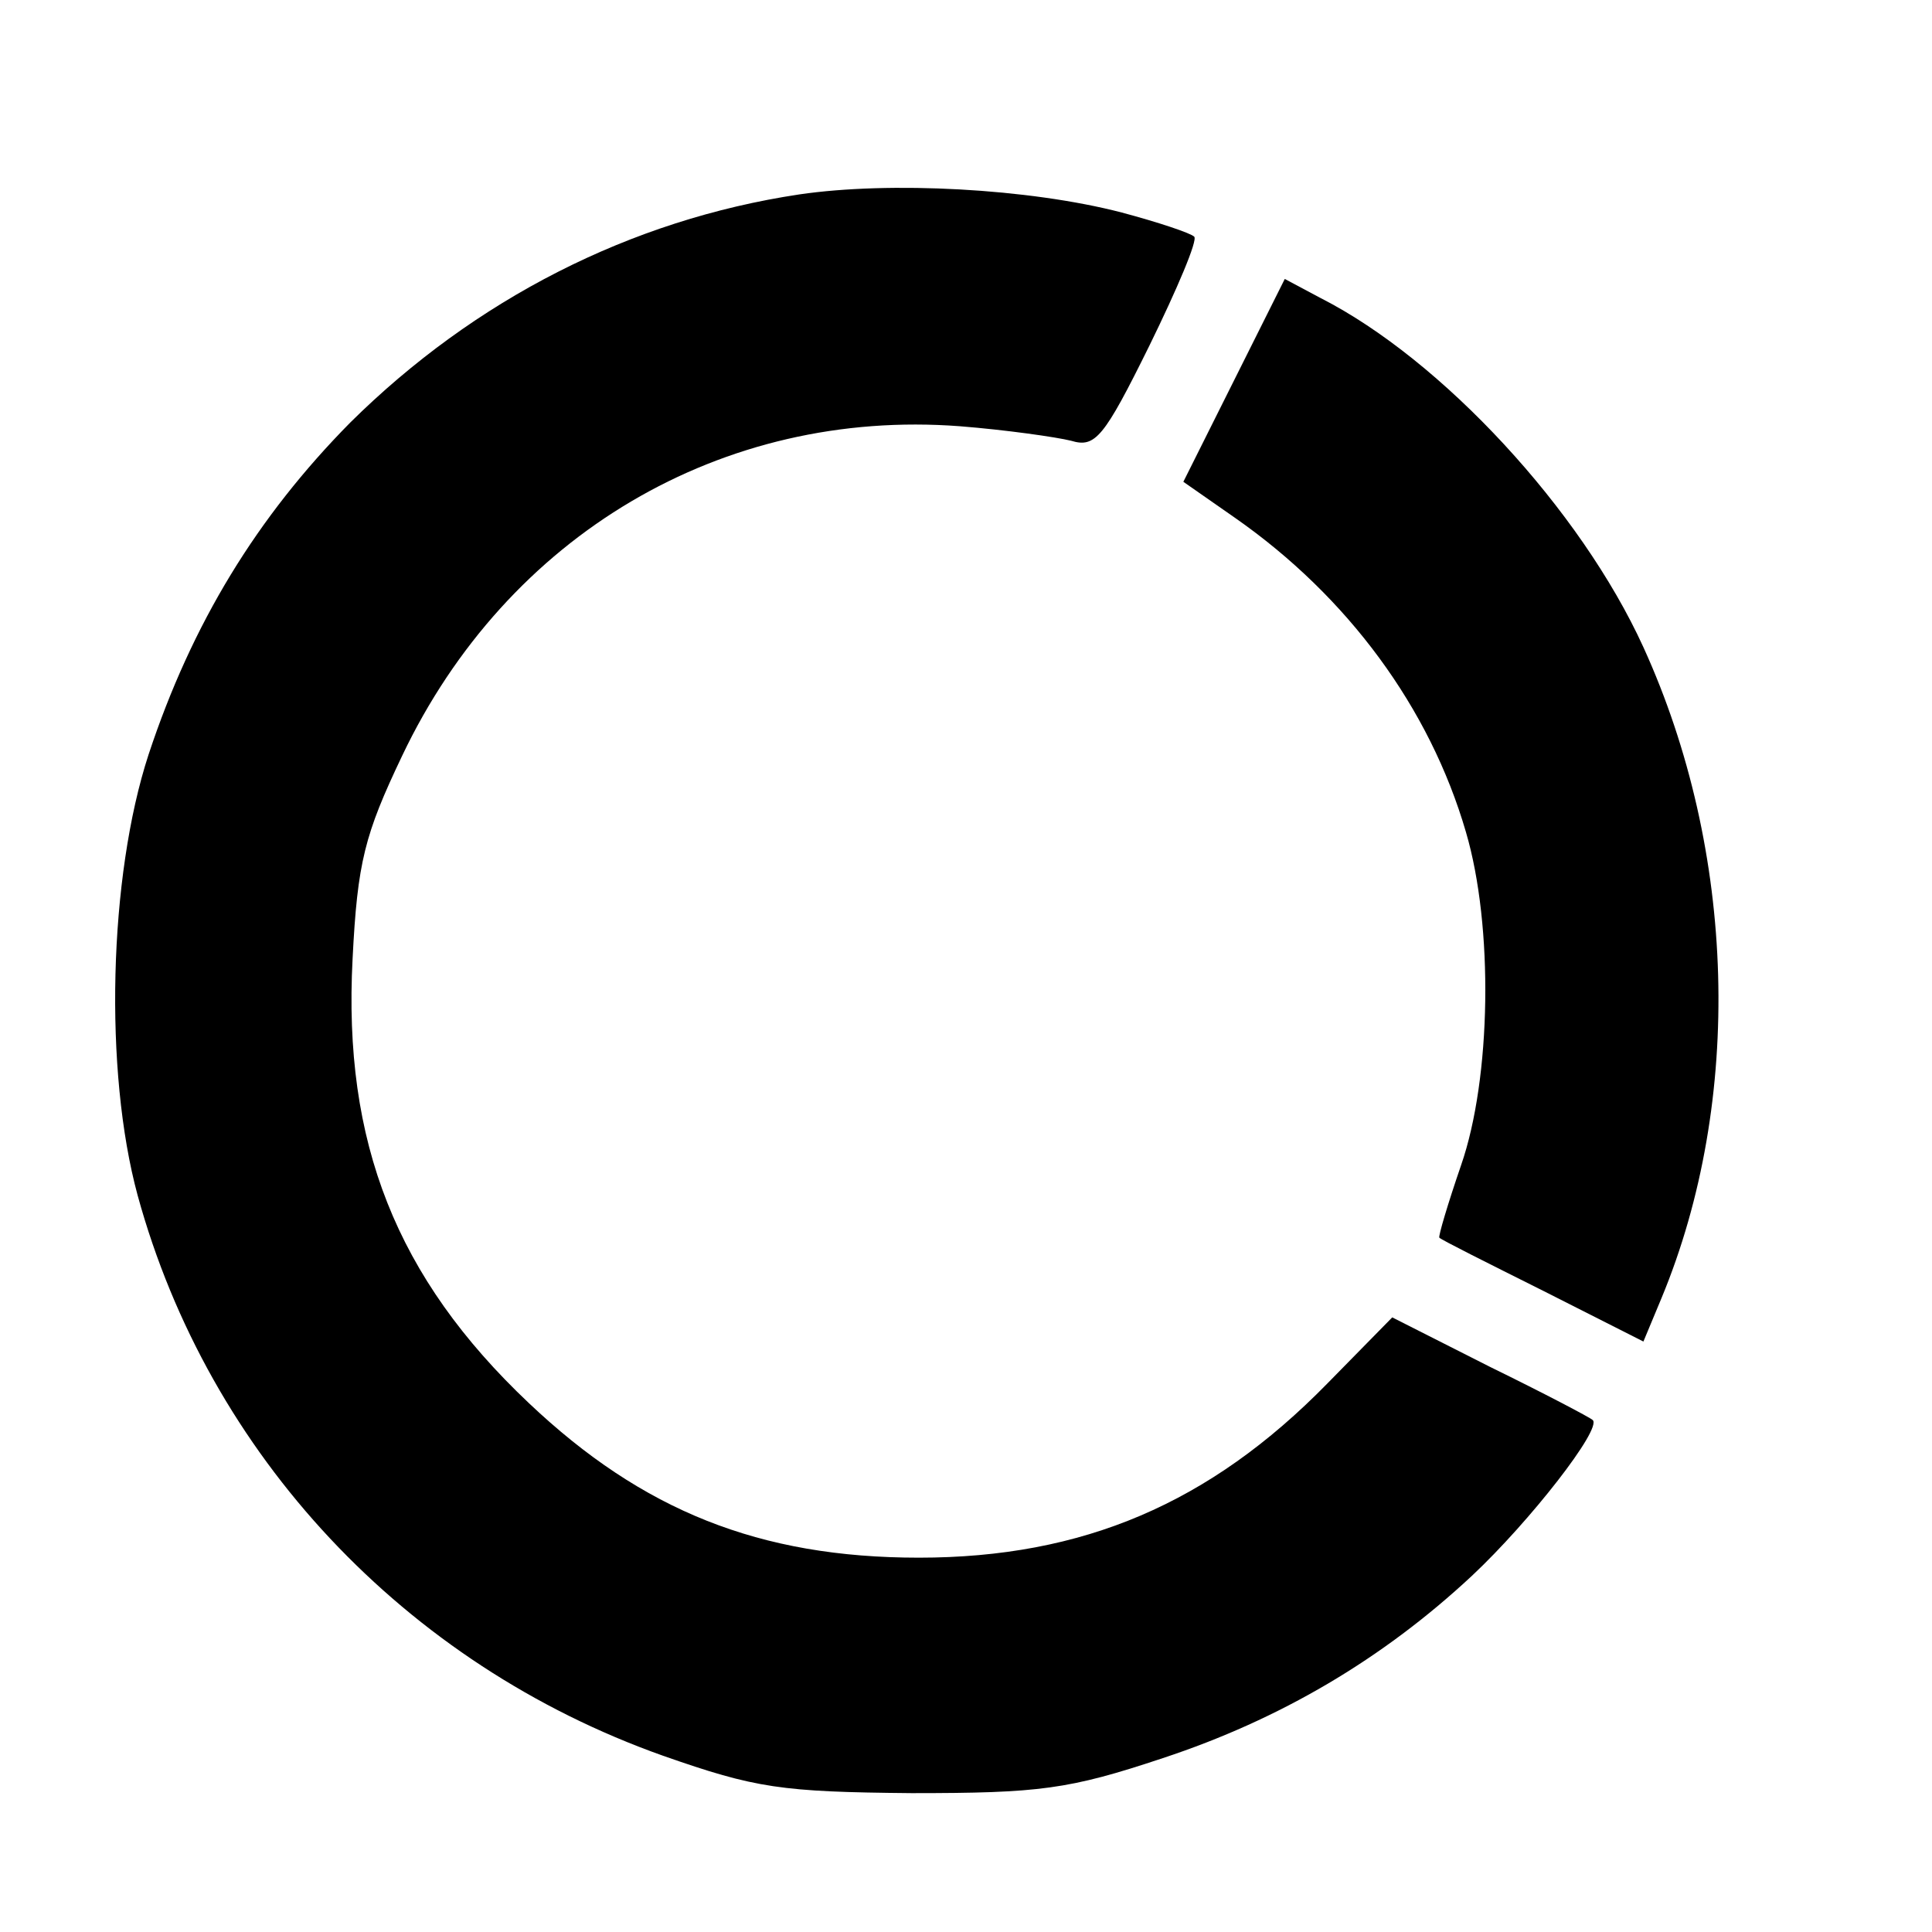 <?xml version="1.0" standalone="no"?>
<!DOCTYPE svg PUBLIC "-//W3C//DTD SVG 20010904//EN"
 "http://www.w3.org/TR/2001/REC-SVG-20010904/DTD/svg10.dtd">
<svg version="1.0" xmlns="http://www.w3.org/2000/svg"
 width="16pt" height="16pt" viewBox="0 0 16 16"
 preserveAspectRatio="xMidYMid meet">
<g transform="translate(0,16) scale(0.01,-0.01)"
fill="#000000" stroke="none">
<path d="M662 1439 c-140 -21 -269 -87 -372 -189 -77 -78 -131 -166 -167 -275
-33 -101 -37 -262 -9 -365 59 -215 221 -388 435 -464 77 -27 98 -30 206 -31
106 0 130 3 208 29 97 32 182 82 256 151 48 45 108 122 100 129 -2 2 -40 22
-85 44 l-81 41 -54 -55 c-97 -99 -202 -144 -338 -144 -132 0 -229 39 -323 128
-110 104 -154 216 -146 368 4 80 10 103 41 168 87 183 265 288 462 273 38 -3
80 -9 92 -12 20 -6 27 2 65 79 23 47 40 87 37 90 -3 3 -30 12 -60 20 -77 20
-192 26 -267 15z"/>
<path d="M1022 1285 l-42 -84 43 -30 c93 -65 161 -157 191 -260 23 -78 21
-204 -4 -276 -11 -32 -19 -59 -18 -60 2 -2 40 -21 86 -44 l83 -42 15 36 c68
164 62 370 -15 539 -52 114 -167 238 -267 289 l-30 16 -42 -84z"/>
</g>
</svg>
